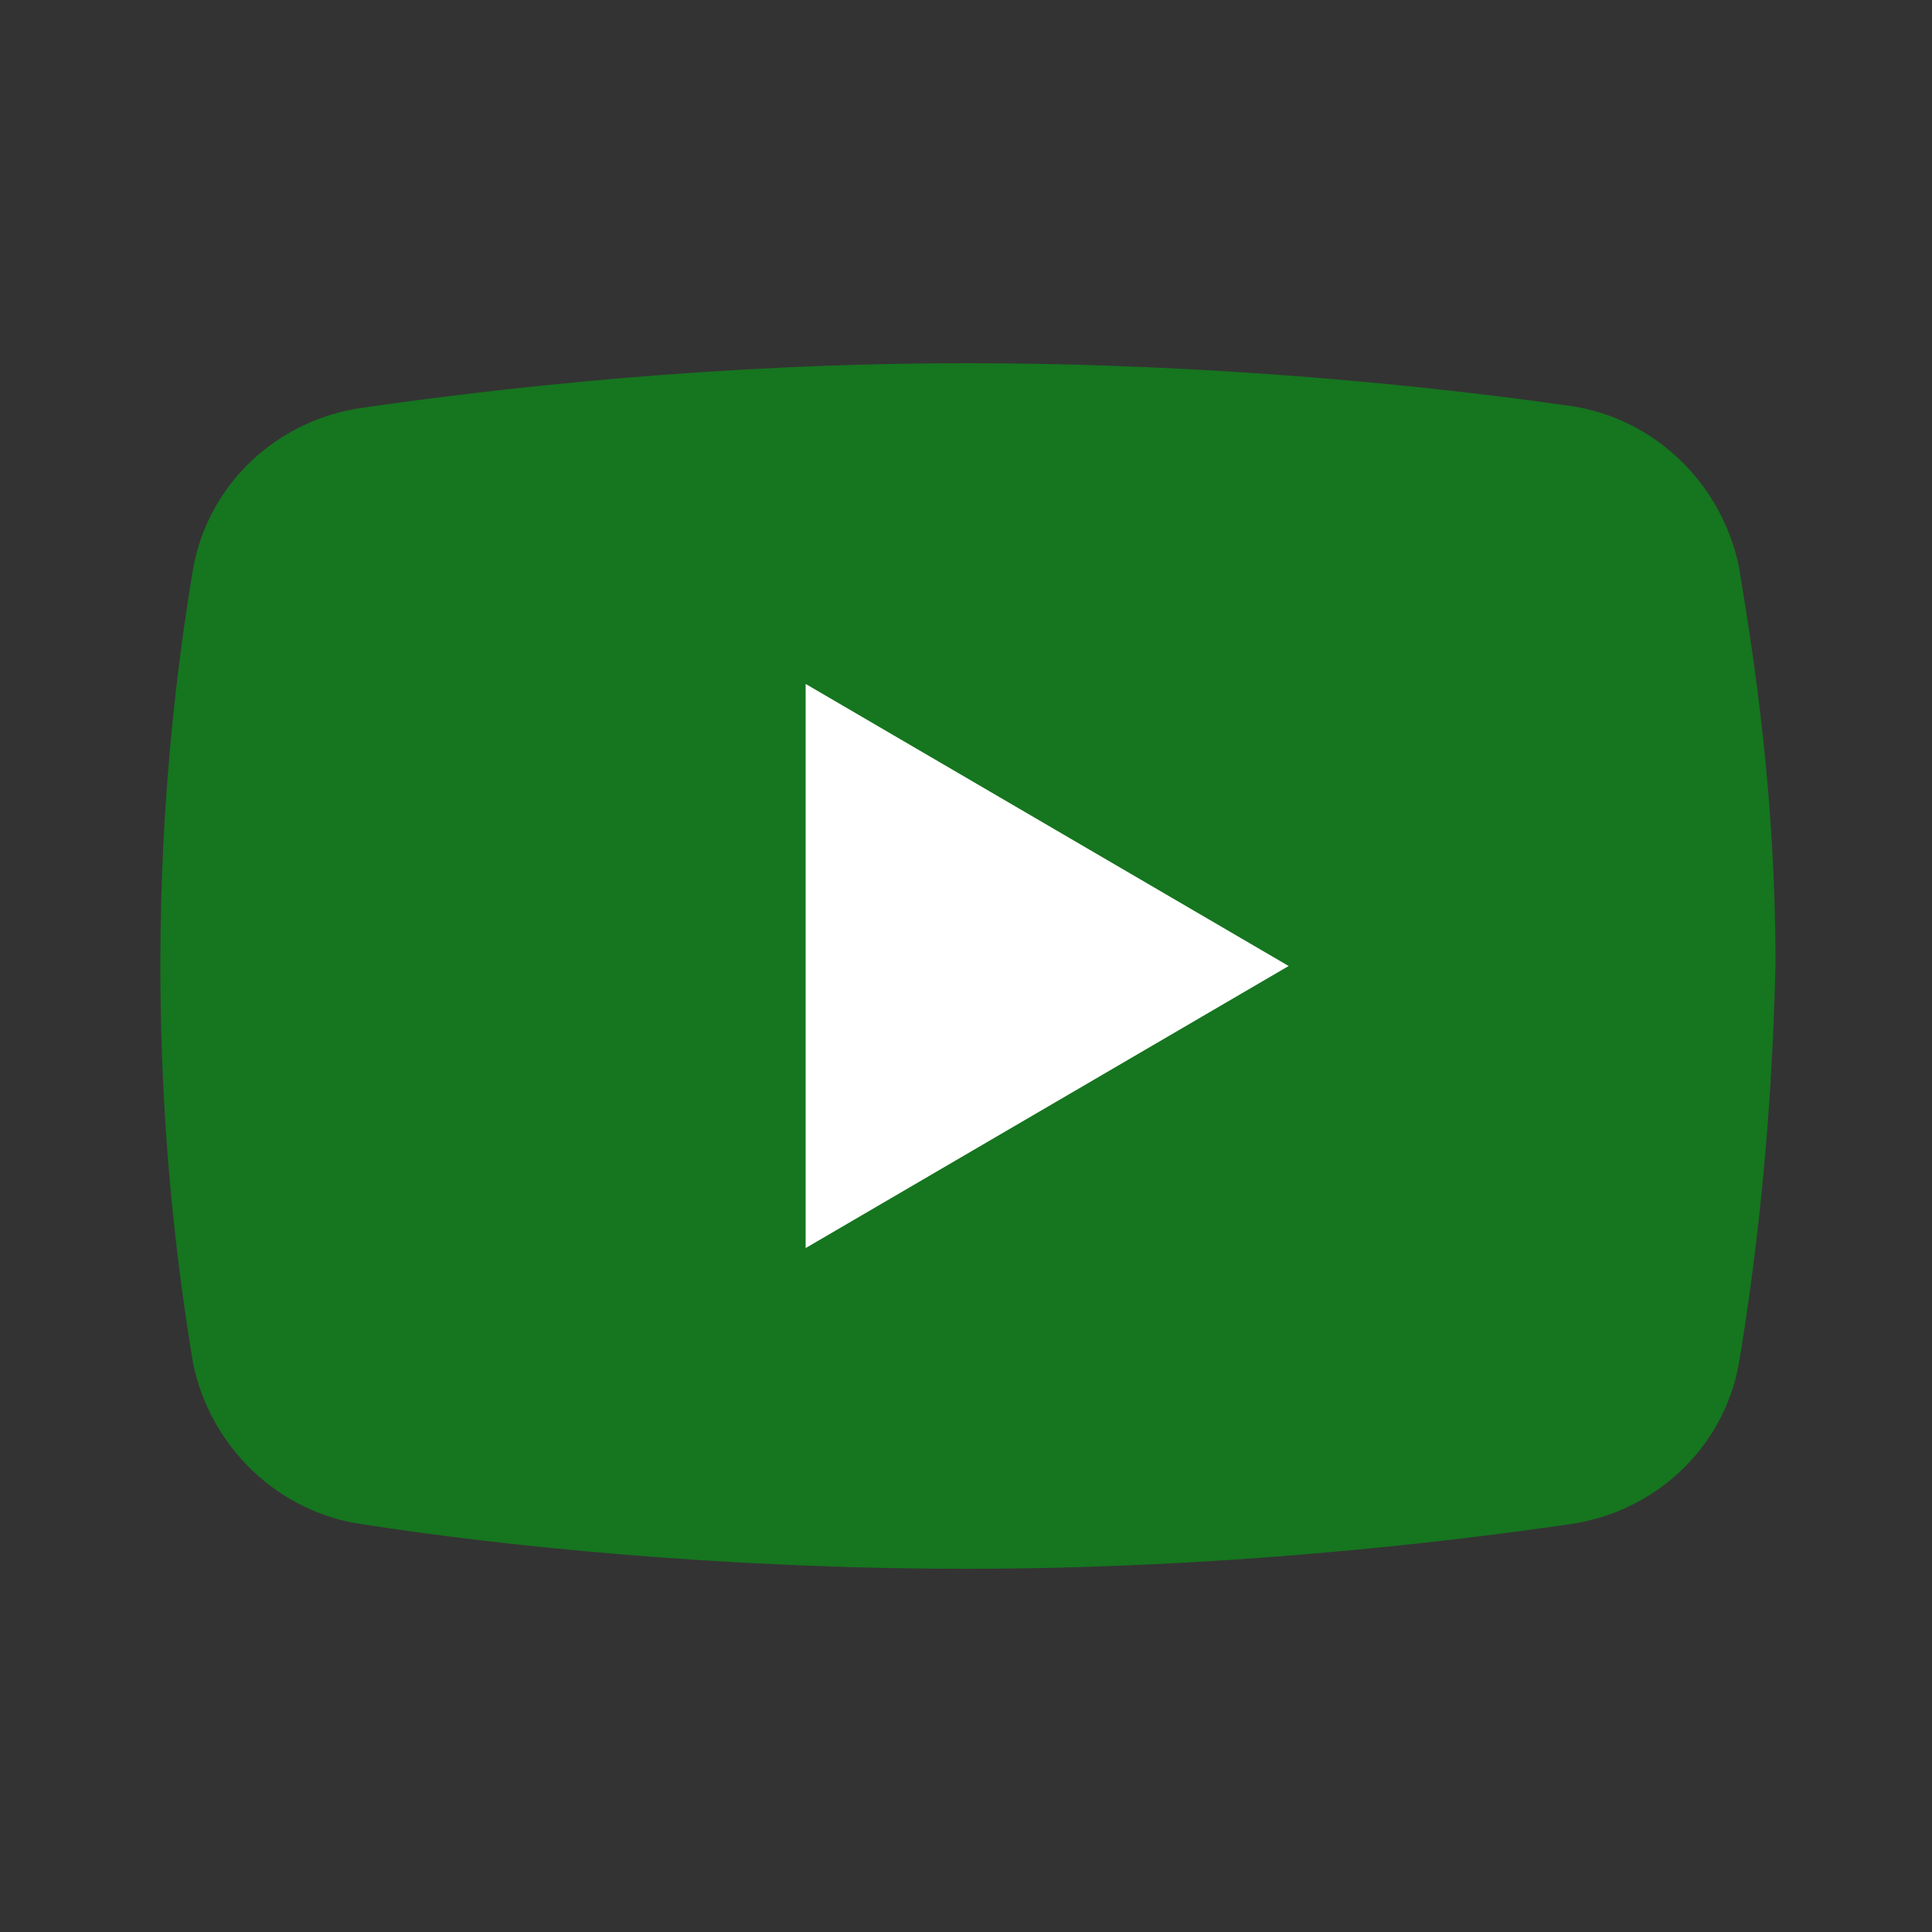 <?xml version="1.0" encoding="utf-8"?>
<!-- Generator: Adobe Illustrator 27.0.0, SVG Export Plug-In . SVG Version: 6.00 Build 0)  -->
<svg version="1.1" id="Layer_1" xmlns="http://www.w3.org/2000/svg" xmlns:xlink="http://www.w3.org/1999/xlink" x="0px" y="0px"
	 viewBox="0 0 100 100" style="enable-background:new 0 0 100 100;" xml:space="preserve">
<rect x="0" y="0" width="100" height="100" fill="#333333" stroke="none"/>
<style type="text/css">
	.st0{fill:#16751F;}
	.st1{fill:#FFFFFF;}
</style>
<path class="st0" d="M90,70.6c-0.8,4.4-4.4,7.7-8.8,8.3c-6.9,1-18.3,2.3-31.2,2.3c-12.7,0-24.2-1.2-31.2-2.3c-4.4-0.6-7.9-4-8.8-8.3
	C9.2,65.8,8.3,58.8,8.3,50S9.2,34.2,10,29.4c0.8-4.4,4.4-7.7,8.8-8.3c6.9-1,18.3-2.3,31.2-2.3S74.2,20,81.2,21
	c4.4,0.6,7.9,4,8.8,8.3c0.8,4.8,1.9,11.9,1.9,20.6C91.7,58.8,90.8,65.8,90,70.6z"/>
<path class="st1" d="M41.7,64.6V35.4l25,14.6L41.7,64.6z"/>
</svg>
